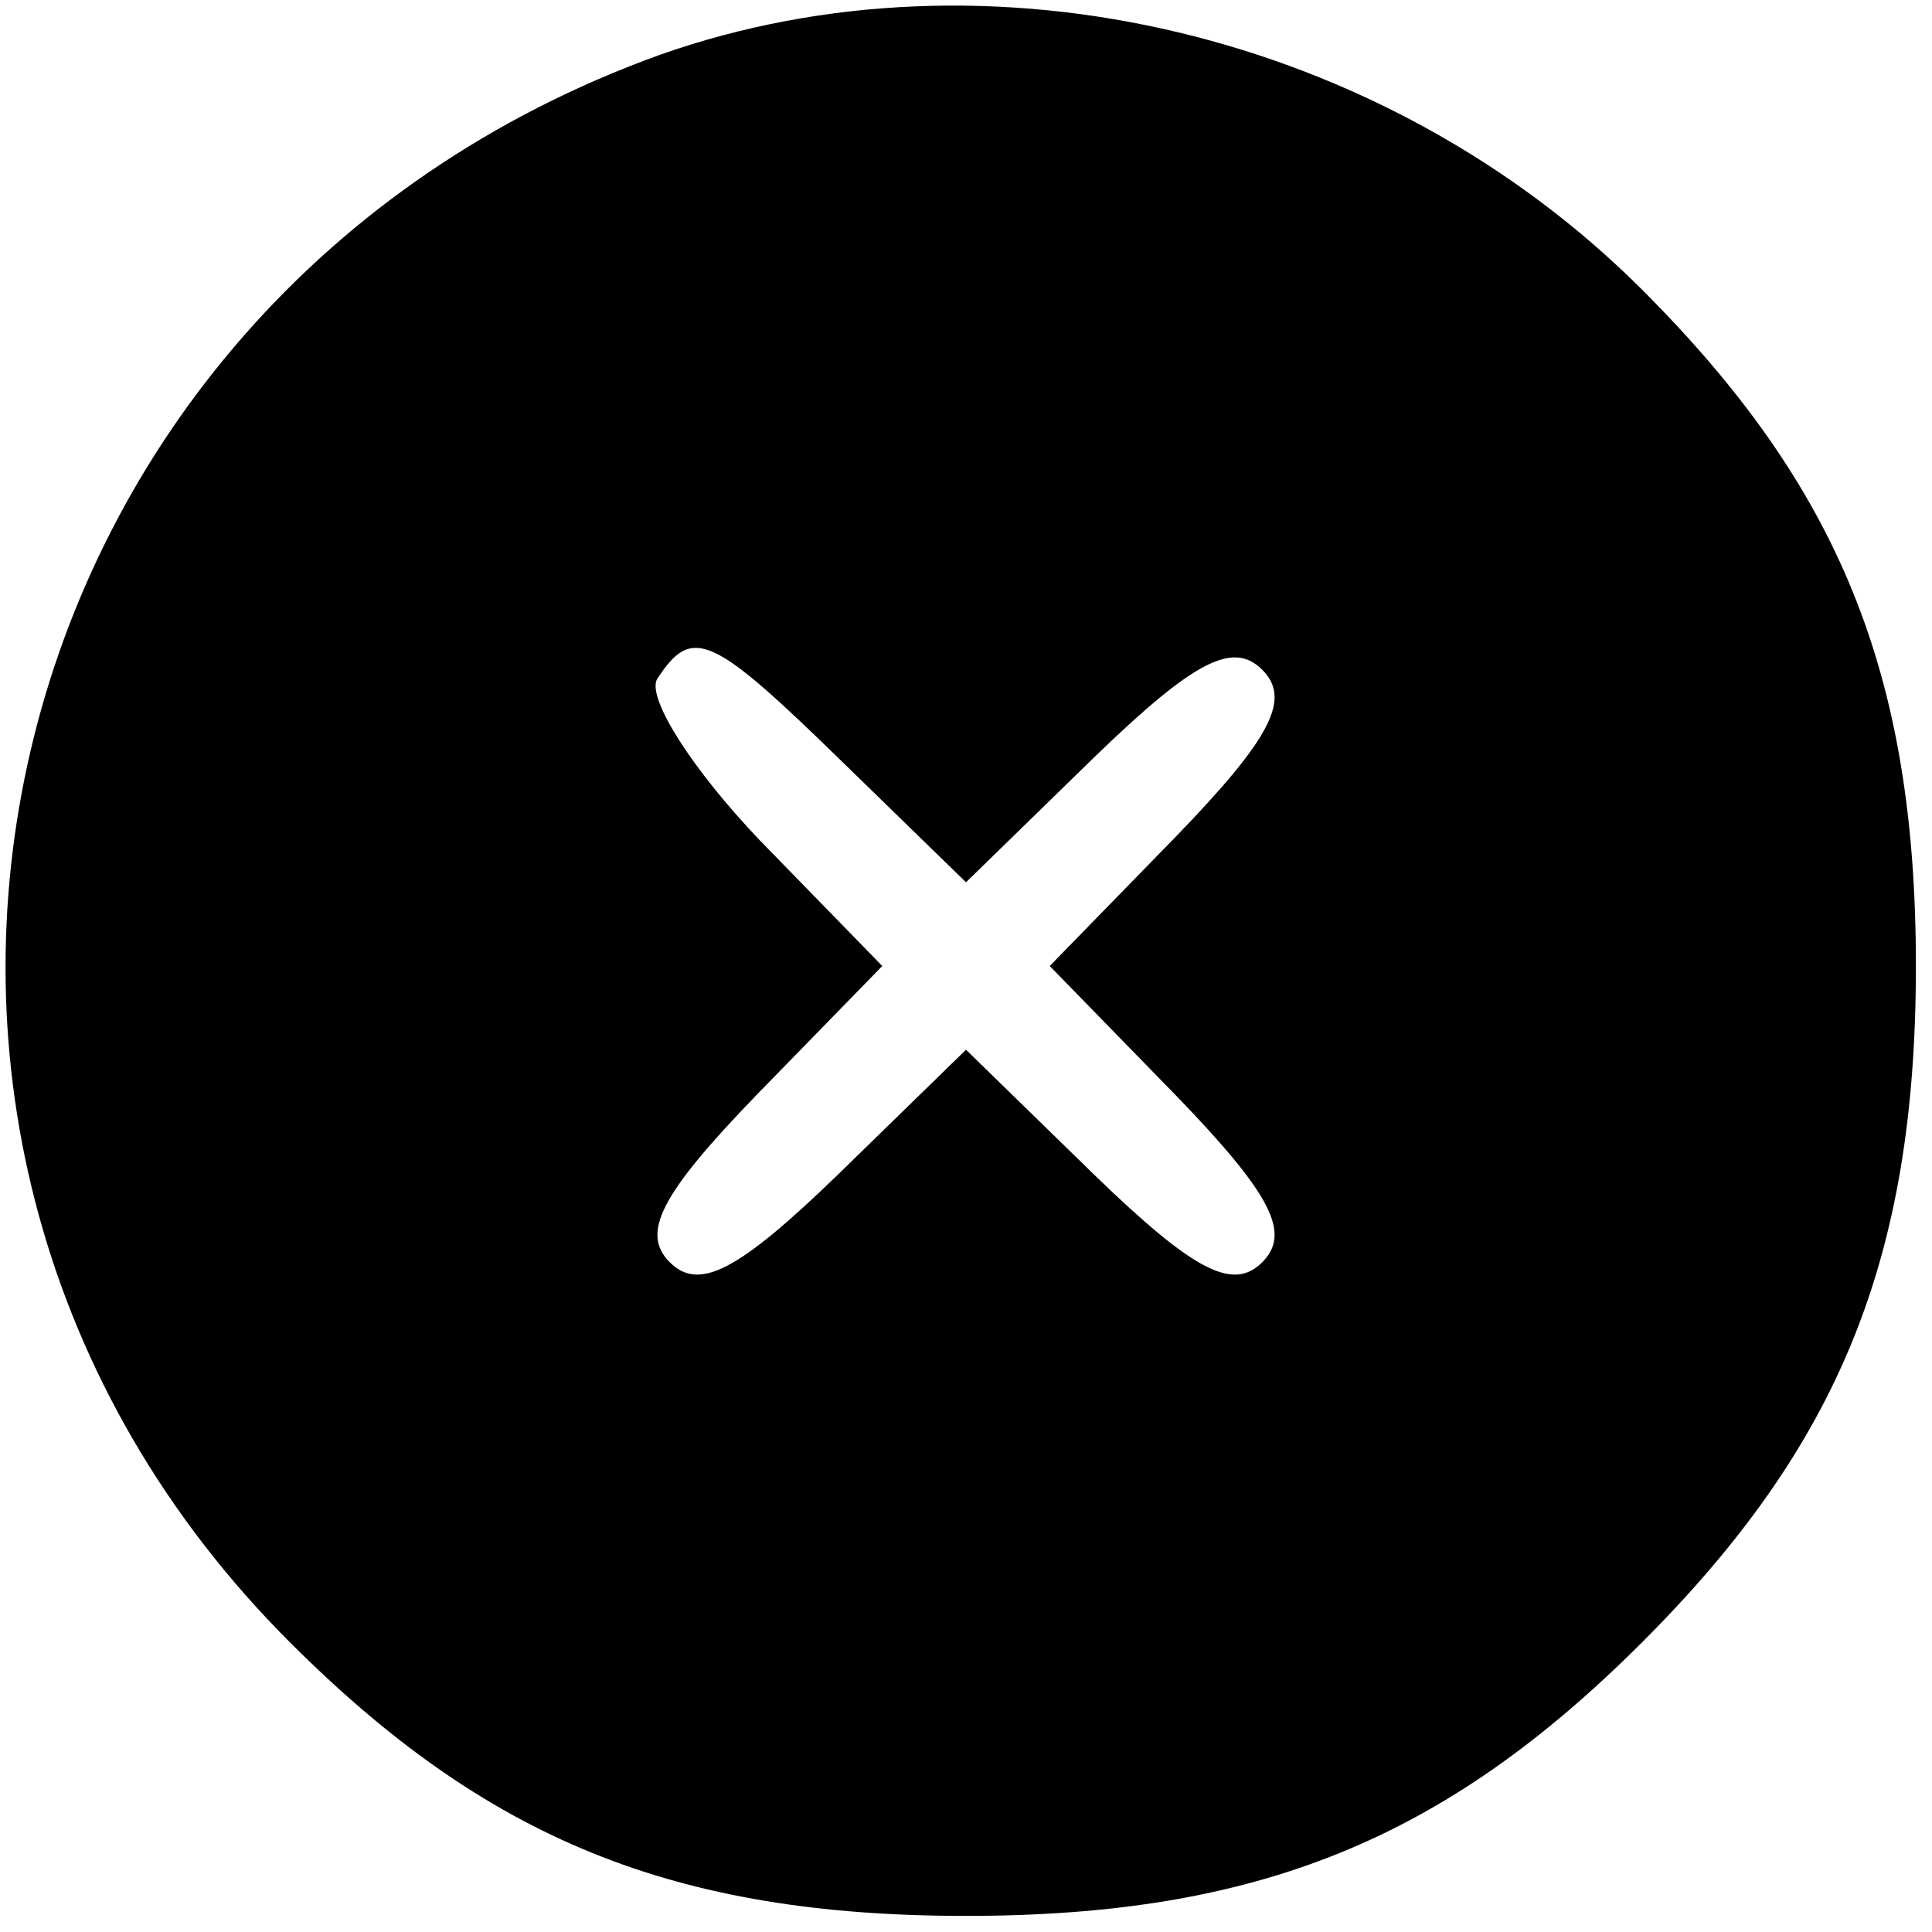 <?xml version="1.0" encoding="UTF-8"?>
<svg version="1.1" xmlns="http://www.w3.org/2000/svg"
 width="30px" height="30px" viewBox="0 0 60 60"
 preserveAspectRatio="xMidYMid meet">

<g transform="translate(0,60) scale(0.1,-0.1)"
fill="#000" stroke="none">
<path d="M205 583 c-211 -76 -272 -336 -115 -493 61 -61 119 -85 210 -85 91 0
149 24 210 85 61 61 85 119 85 210 0 91 -24 149 -85 210 -80 80 -203 109 -305
73z m57 -220 l38 -37 40 39 c31 30 43 36 52 27 9 -9 3 -21 -27 -52 l-39 -40
39 -40 c30 -31 36 -43 27 -52 -9 -9 -21 -3 -52 27 l-40 39 -40 -39 c-31 -30
-43 -36 -52 -27 -9 9 -3 21 27 52 l39 40 -38 39 c-21 22 -35 44 -32 50 11 17
17 14 58 -26z"/>
</g>
</svg>
